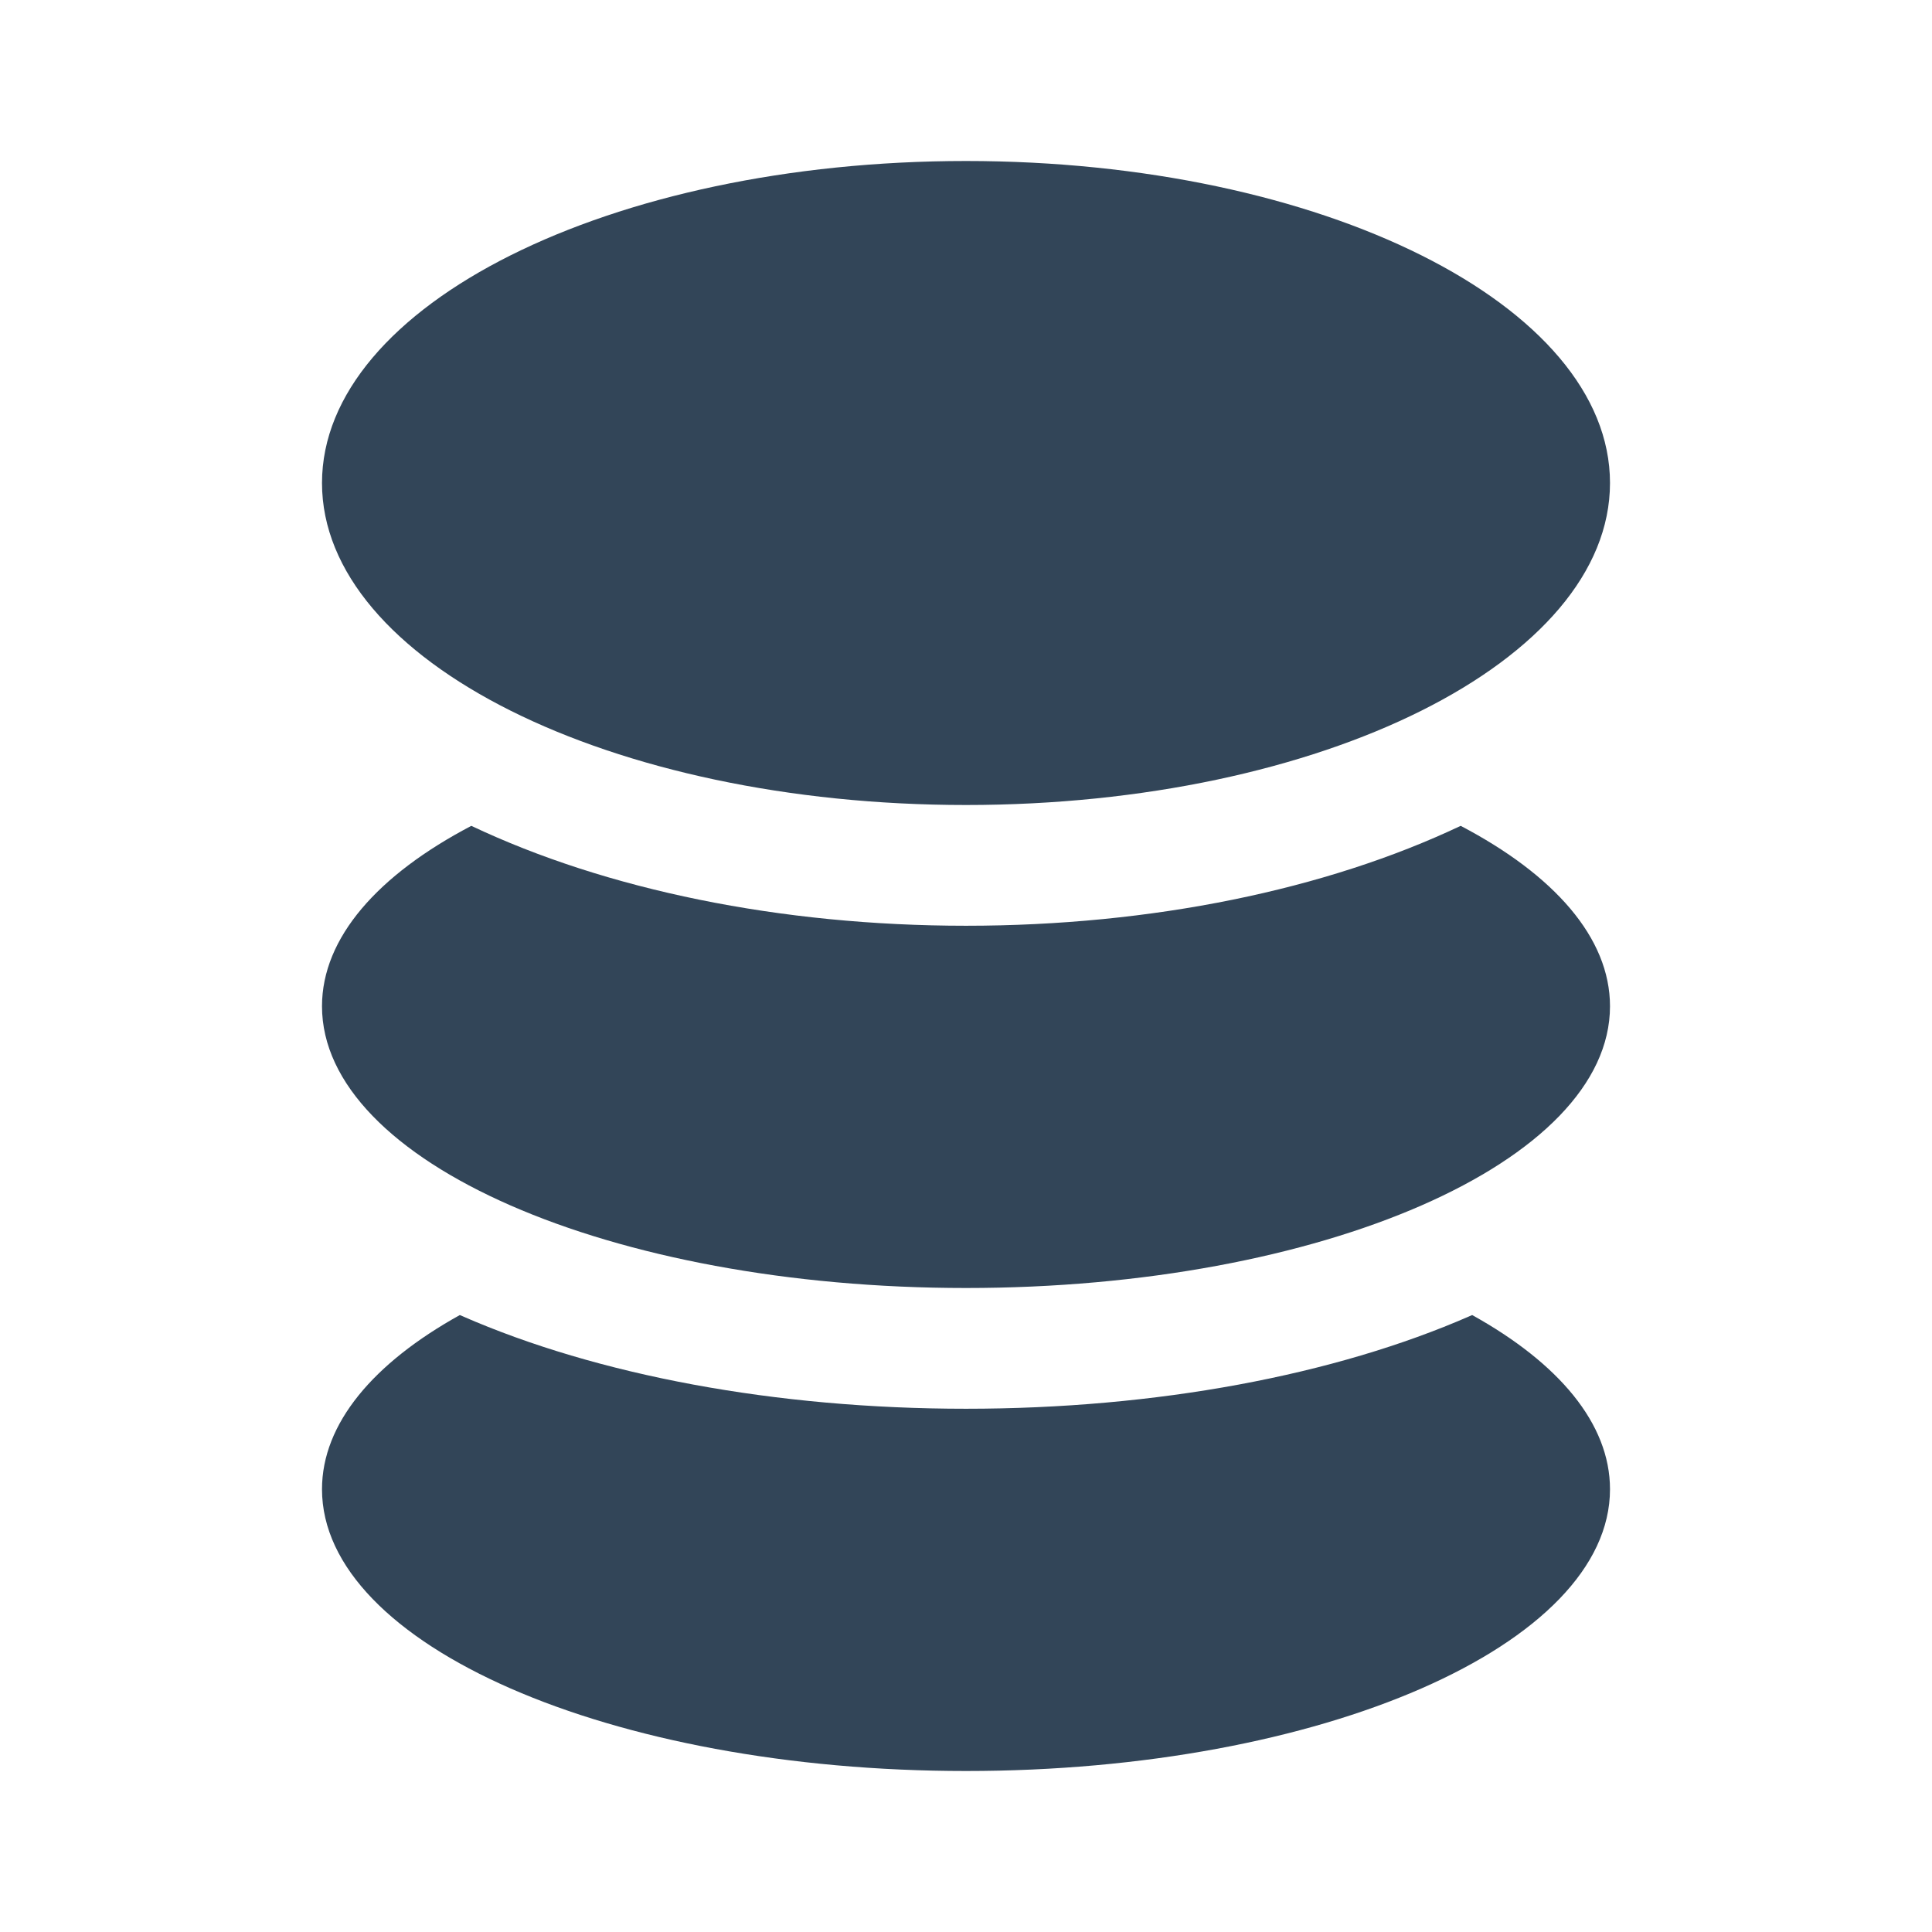 <svg width="48" height="48" viewBox="0 0 48 48" fill="none" xmlns="http://www.w3.org/2000/svg">
<path d="M40 12C40 16.418 32.837 20 24 20C15.163 20 8 16.418 8 12C8 7.582 15.163 4 24 4C32.837 4 40 7.582 40 12Z" fill="#324558"/>
<path d="M24 35C28.732 35 33.159 34.167 36.516 32.698L36.576 32.672C38.721 33.863 40 35.366 40 37C40 40.866 32.837 44 24 44C15.163 44 8 40.866 8 37C8 35.366 9.279 33.863 11.424 32.672L11.484 32.698C14.841 34.167 19.268 35 24 35Z" fill="#324558"/>
<path d="M8 25C8 23.295 9.394 21.732 11.71 20.518C15.056 22.104 19.387 23 24 23C28.613 23 32.944 22.104 36.29 20.518C38.606 21.732 40 23.295 40 25C40 28.866 32.837 32 24 32C15.163 32 8 28.866 8 25Z" fill="#324558"/>
</svg>
